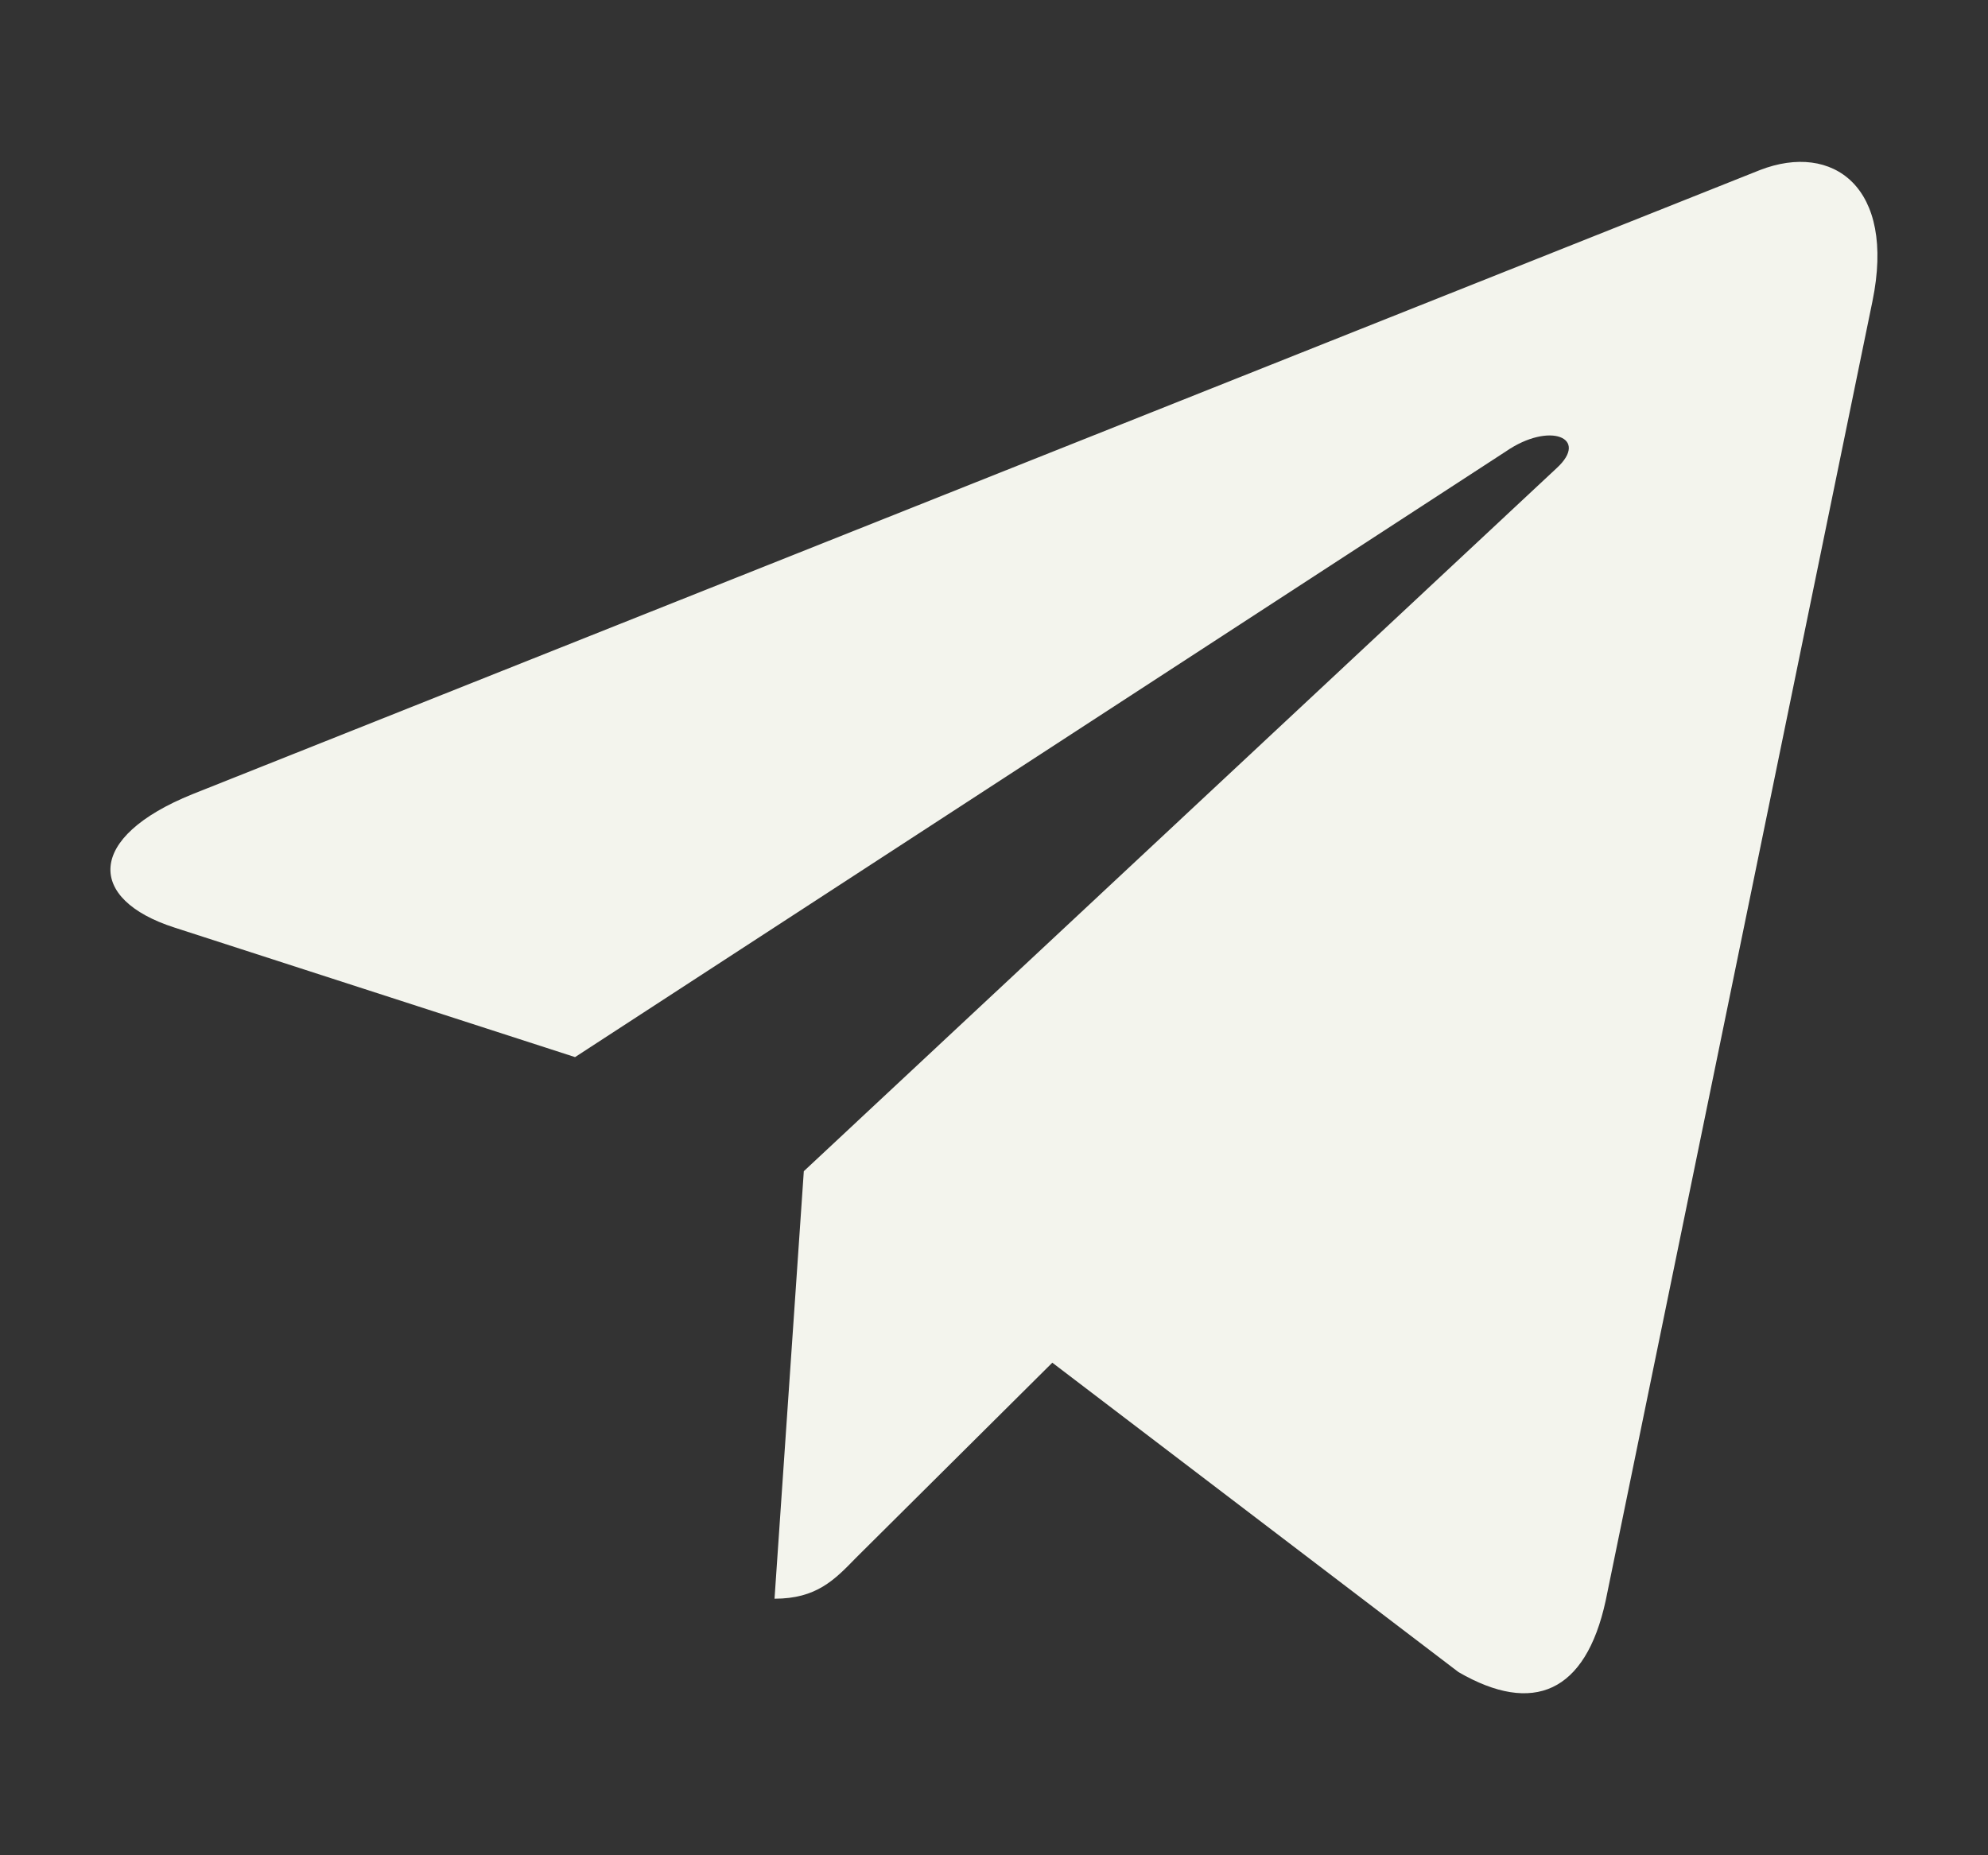 <svg width="15" height="14" viewBox="0 0 15 14" fill="none" xmlns="http://www.w3.org/2000/svg">
<rect x="0" y="0" width="15" height="14" fill="#333333" stroke="none"/>
<g clip-path="url(#clip0)">
<path d="M6.065 8.838L5.844 12.064C6.16 12.064 6.296 11.923 6.46 11.754L7.94 10.283L11.005 12.618C11.568 12.944 11.964 12.773 12.115 12.08L14.128 2.274L14.128 2.274C14.306 1.409 13.828 1.071 13.28 1.283L1.452 5.993C0.645 6.319 0.657 6.787 1.315 6.999L4.339 7.977L11.363 3.406C11.693 3.179 11.994 3.304 11.746 3.532L6.065 8.838Z" fill="#F3F4ED"/>
</g>
<defs>
<clipPath id="clip0">
<rect width="13.333" height="13.867" fill="white" transform="translate(0.833 0.067)"/>
</clipPath>
</defs>
</svg>
